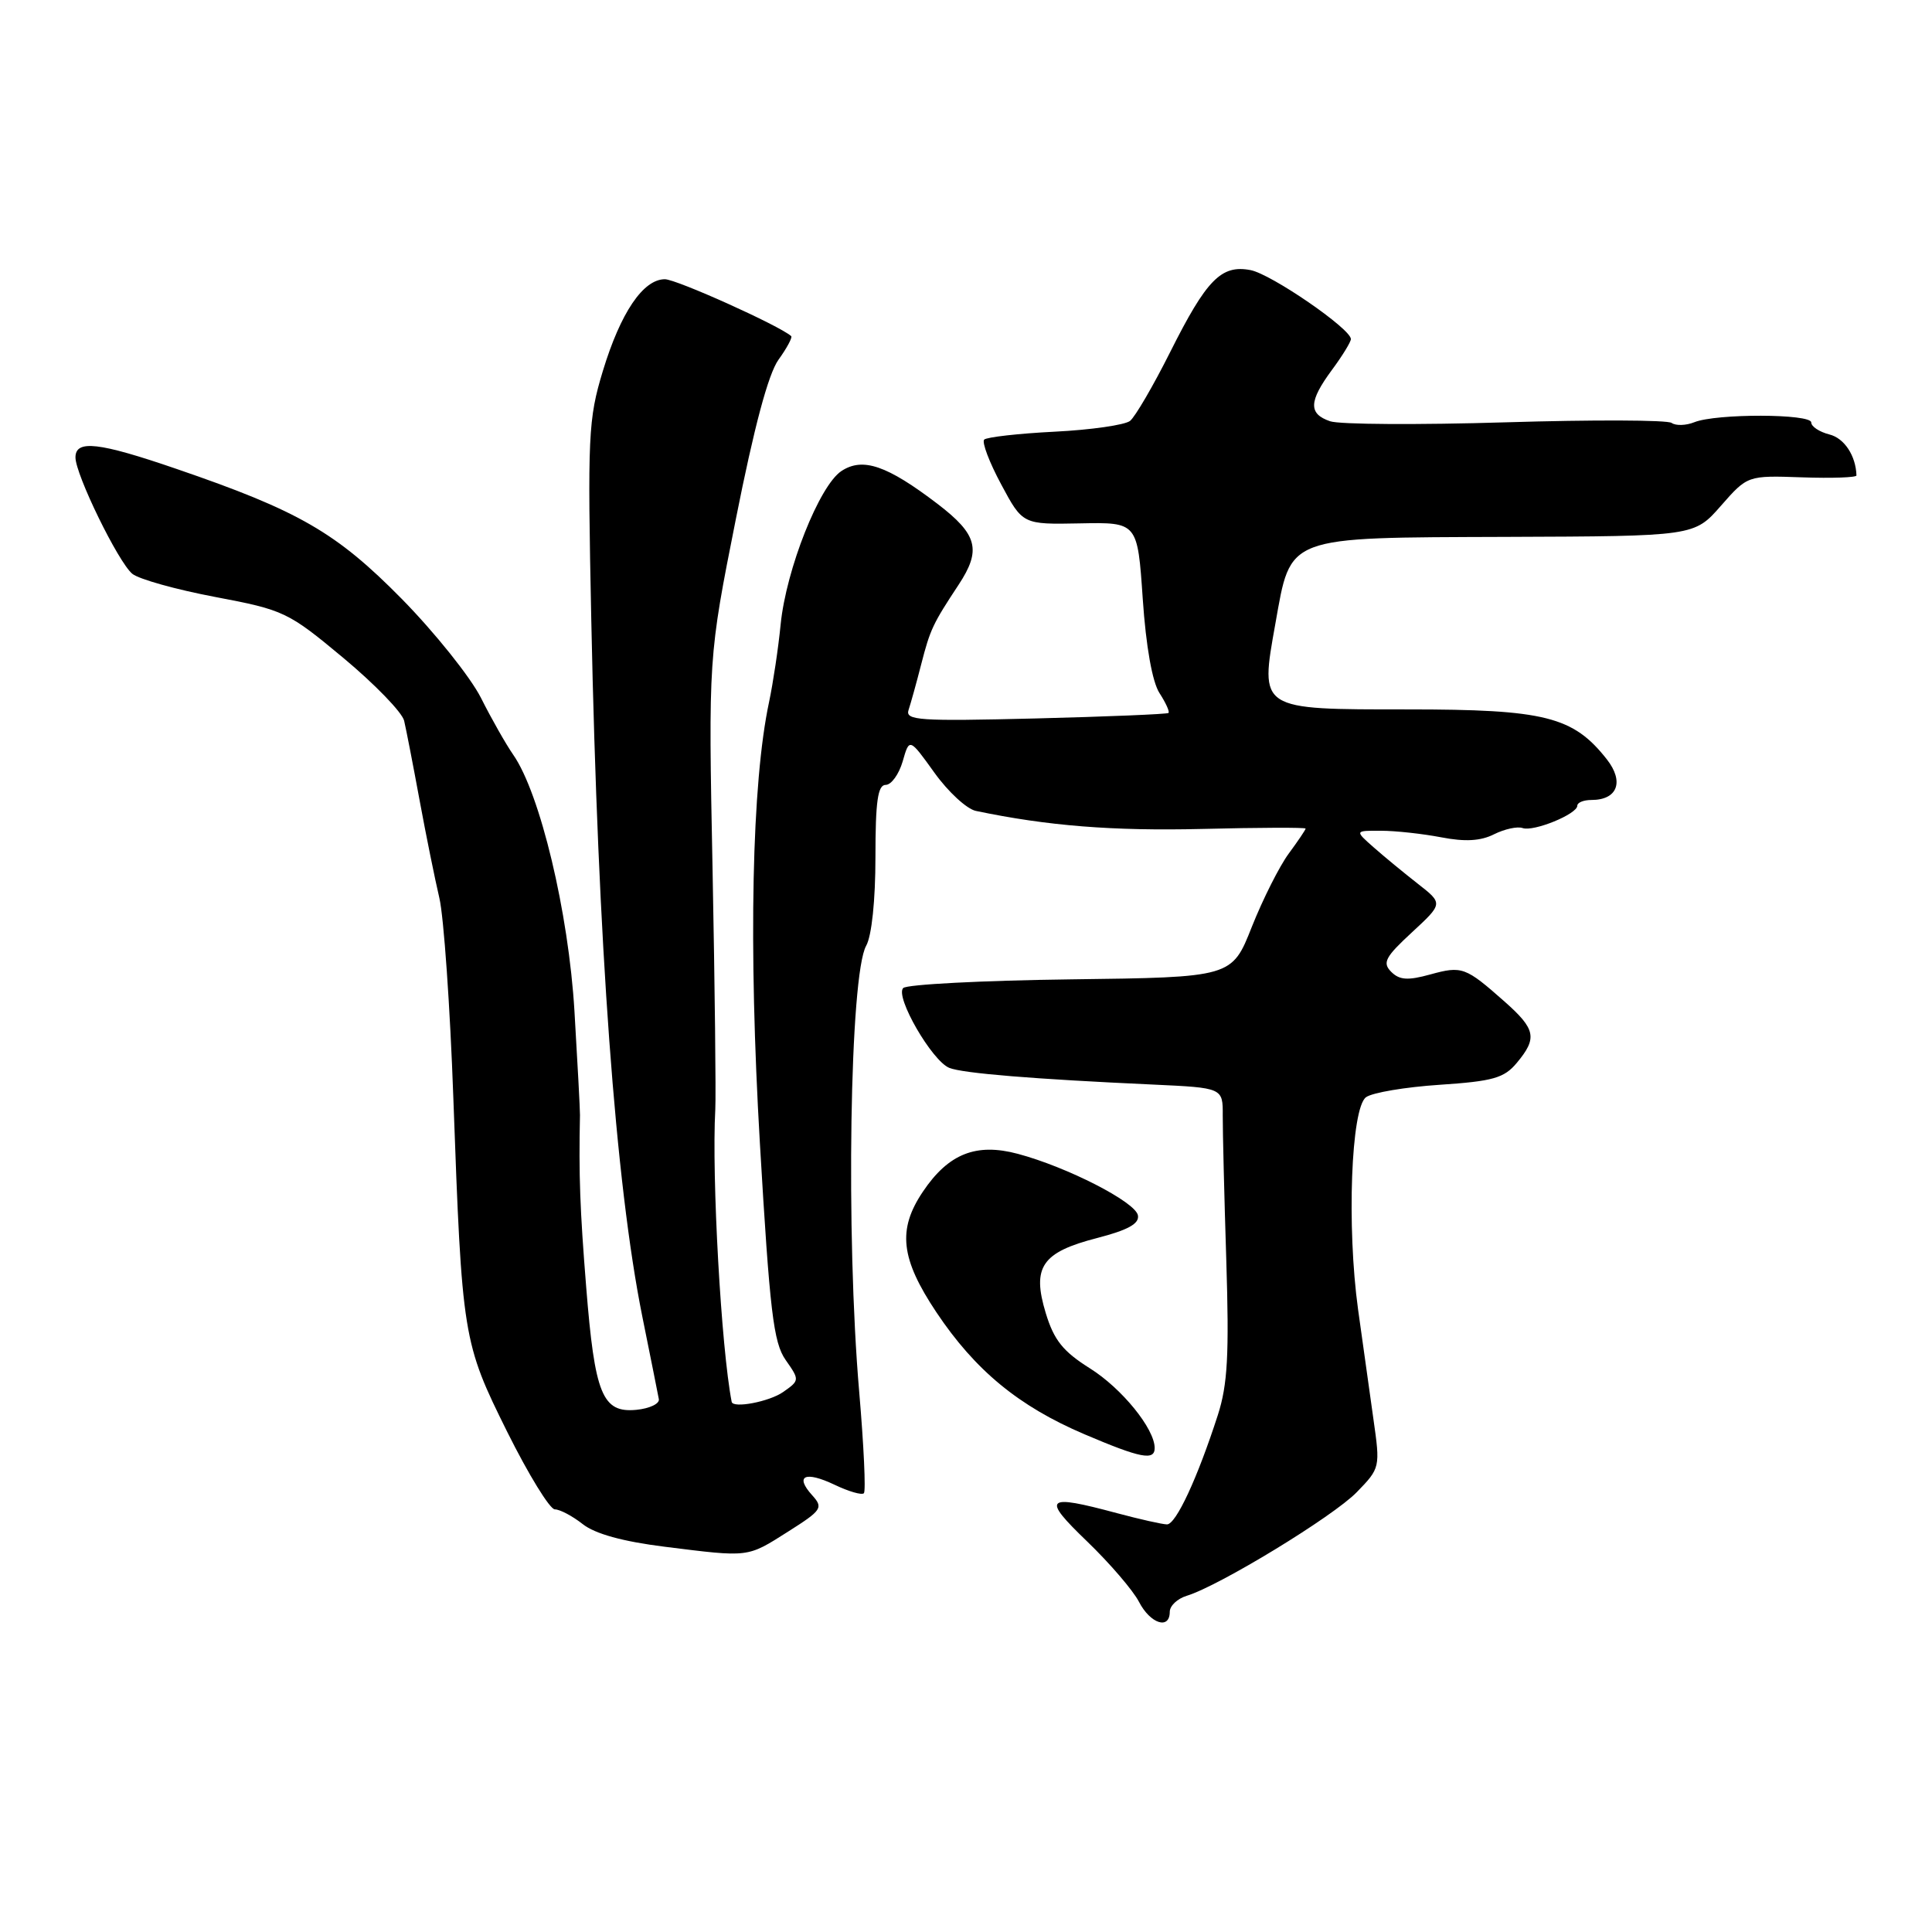 <?xml version="1.0" encoding="UTF-8" standalone="no"?>
<!DOCTYPE svg PUBLIC "-//W3C//DTD SVG 1.1//EN" "http://www.w3.org/Graphics/SVG/1.1/DTD/svg11.dtd" >
<svg xmlns="http://www.w3.org/2000/svg" xmlns:xlink="http://www.w3.org/1999/xlink" version="1.1" viewBox="0 0 256 256">
 <g >
 <path fill="currentColor"
d=" M 155.00 213.57 C 155.00 212.78 156.01 211.83 157.25 211.45 C 161.54 210.15 176.67 200.93 179.78 197.72 C 182.88 194.53 182.90 194.45 181.98 188.00 C 181.48 184.43 180.56 177.90 179.95 173.50 C 178.44 162.54 179.02 146.85 181.00 145.39 C 181.82 144.78 186.22 144.04 190.76 143.74 C 197.83 143.27 199.31 142.85 200.98 140.84 C 203.73 137.55 203.50 136.38 199.37 132.72 C 194.18 128.13 193.73 127.96 189.52 129.12 C 186.55 129.94 185.44 129.87 184.34 128.77 C 183.15 127.57 183.54 126.82 187.08 123.55 C 191.22 119.72 191.22 119.72 187.88 117.11 C 186.04 115.67 183.40 113.50 182.02 112.28 C 179.50 110.06 179.50 110.06 183.00 110.08 C 184.93 110.08 188.52 110.48 190.98 110.95 C 194.14 111.56 196.20 111.44 197.98 110.54 C 199.37 109.85 201.06 109.48 201.75 109.72 C 203.21 110.24 209.00 107.87 209.00 106.76 C 209.00 106.34 209.84 106.00 210.88 106.00 C 214.33 106.00 215.24 103.58 212.91 100.61 C 208.45 94.94 204.70 94.00 186.58 94.00 C 166.73 94.00 166.94 94.13 168.99 82.66 C 171.09 70.89 170.14 71.25 199.59 71.14 C 224.50 71.05 224.50 71.05 228.03 67.02 C 231.56 63.00 231.56 63.00 238.78 63.25 C 242.75 63.39 246.00 63.27 245.99 63.00 C 245.91 60.38 244.38 58.06 242.41 57.57 C 241.08 57.23 240.00 56.52 240.00 55.98 C 240.00 54.81 227.39 54.78 224.50 55.95 C 223.40 56.39 222.05 56.43 221.50 56.04 C 220.95 55.64 211.05 55.61 199.50 55.96 C 187.95 56.31 177.49 56.25 176.25 55.82 C 173.35 54.83 173.41 53.19 176.50 49.00 C 177.88 47.14 179.00 45.30 179.00 44.93 C 179.00 43.57 168.44 36.31 165.70 35.79 C 161.82 35.05 159.88 37.03 155.06 46.64 C 152.82 51.11 150.42 55.22 149.74 55.77 C 149.06 56.31 144.57 56.96 139.76 57.20 C 134.96 57.44 130.75 57.92 130.41 58.25 C 130.08 58.59 131.09 61.26 132.66 64.18 C 135.51 69.50 135.51 69.50 143.12 69.35 C 150.73 69.20 150.73 69.20 151.42 79.35 C 151.85 85.69 152.69 90.38 153.64 91.84 C 154.47 93.12 155.01 94.31 154.83 94.47 C 154.65 94.63 146.71 94.96 137.18 95.20 C 121.79 95.58 119.92 95.46 120.39 94.07 C 120.68 93.20 121.44 90.47 122.07 88.00 C 123.26 83.38 123.61 82.65 127.01 77.50 C 130.07 72.86 129.54 70.83 124.22 66.76 C 117.53 61.66 114.32 60.56 111.50 62.41 C 108.58 64.32 104.17 75.43 103.44 82.73 C 103.13 85.91 102.43 90.53 101.91 93.00 C 99.61 103.74 99.16 125.34 100.69 151.50 C 102.00 173.77 102.48 177.89 104.10 180.20 C 105.97 182.87 105.96 182.91 103.77 184.45 C 101.94 185.73 97.13 186.65 96.95 185.75 C 95.56 178.59 94.29 155.90 94.78 147.00 C 94.88 145.07 94.72 130.81 94.42 115.30 C 93.86 87.10 93.86 87.10 97.50 68.80 C 99.92 56.60 101.80 49.56 103.15 47.67 C 104.27 46.12 105.02 44.71 104.84 44.54 C 103.31 43.16 89.63 37.00 88.10 37.00 C 85.22 37.00 82.23 41.43 79.88 49.16 C 77.94 55.57 77.84 57.65 78.35 82.25 C 79.24 125.23 81.56 156.77 85.10 174.40 C 86.20 179.84 87.19 184.79 87.30 185.40 C 87.41 186.00 86.07 186.64 84.32 186.81 C 79.81 187.24 78.81 184.79 77.67 170.50 C 76.85 160.27 76.68 155.73 76.85 147.75 C 76.86 147.06 76.53 140.88 76.12 134.00 C 75.34 120.88 71.57 105.12 68.00 100.00 C 67.04 98.62 65.12 95.24 63.73 92.47 C 62.33 89.71 57.61 83.81 53.24 79.36 C 44.56 70.55 39.61 67.69 23.38 62.13 C 13.07 58.59 10.00 58.24 10.00 60.61 C 10.00 62.88 15.66 74.48 17.53 76.03 C 18.39 76.74 23.33 78.12 28.51 79.10 C 37.65 80.83 38.17 81.08 45.51 87.19 C 49.67 90.66 53.29 94.40 53.55 95.50 C 53.81 96.60 54.73 101.33 55.59 106.00 C 56.45 110.67 57.64 116.53 58.22 119.00 C 58.80 121.47 59.64 133.40 60.07 145.50 C 61.22 177.25 61.32 177.86 67.22 189.75 C 70.03 195.39 72.86 200.00 73.52 200.00 C 74.19 200.00 75.85 200.88 77.21 201.95 C 78.84 203.24 82.53 204.26 88.07 204.95 C 99.35 206.36 98.96 206.41 104.42 202.95 C 108.92 200.10 109.12 199.79 107.61 198.12 C 105.27 195.53 106.68 194.88 110.59 196.74 C 112.45 197.63 114.20 198.14 114.47 197.86 C 114.74 197.59 114.46 191.55 113.85 184.44 C 112.06 163.67 112.60 129.18 114.77 125.32 C 115.51 124.01 116.00 119.28 116.00 113.57 C 116.00 106.18 116.31 104.00 117.36 104.00 C 118.10 104.00 119.11 102.60 119.61 100.89 C 120.50 97.77 120.50 97.77 123.81 102.38 C 125.63 104.92 128.10 107.20 129.31 107.45 C 138.81 109.44 147.45 110.12 159.25 109.84 C 166.82 109.65 173.00 109.63 173.00 109.79 C 173.00 109.95 171.99 111.44 170.76 113.11 C 169.53 114.78 167.33 119.15 165.87 122.82 C 163.23 129.50 163.23 129.50 141.89 129.77 C 130.16 129.92 120.16 130.44 119.68 130.92 C 118.56 132.04 123.49 140.58 125.79 141.50 C 127.57 142.22 136.98 142.99 152.77 143.71 C 162.04 144.14 162.04 144.14 162.02 147.82 C 162.01 149.84 162.22 158.47 162.49 167.00 C 162.88 179.52 162.67 183.46 161.37 187.50 C 158.67 195.86 155.82 202.00 154.63 201.99 C 154.01 201.98 151.03 201.31 148.00 200.50 C 138.47 197.94 137.98 198.41 144.05 204.25 C 147.05 207.14 150.14 210.74 150.92 212.25 C 152.42 215.16 155.00 215.99 155.00 213.57 Z  M 153.00 191.87 C 153.00 189.32 148.64 183.96 144.43 181.32 C 140.85 179.07 139.66 177.58 138.57 174.00 C 136.71 167.88 138.04 165.93 145.39 164.04 C 149.48 162.98 150.99 162.14 150.78 161.04 C 150.46 159.27 141.42 154.64 134.87 152.89 C 129.34 151.41 125.67 152.87 122.29 157.90 C 118.90 162.93 119.33 166.77 124.08 173.89 C 129.22 181.58 134.98 186.33 143.68 190.04 C 151.14 193.22 153.00 193.58 153.00 191.87 Z "/>
</g>
</svg>